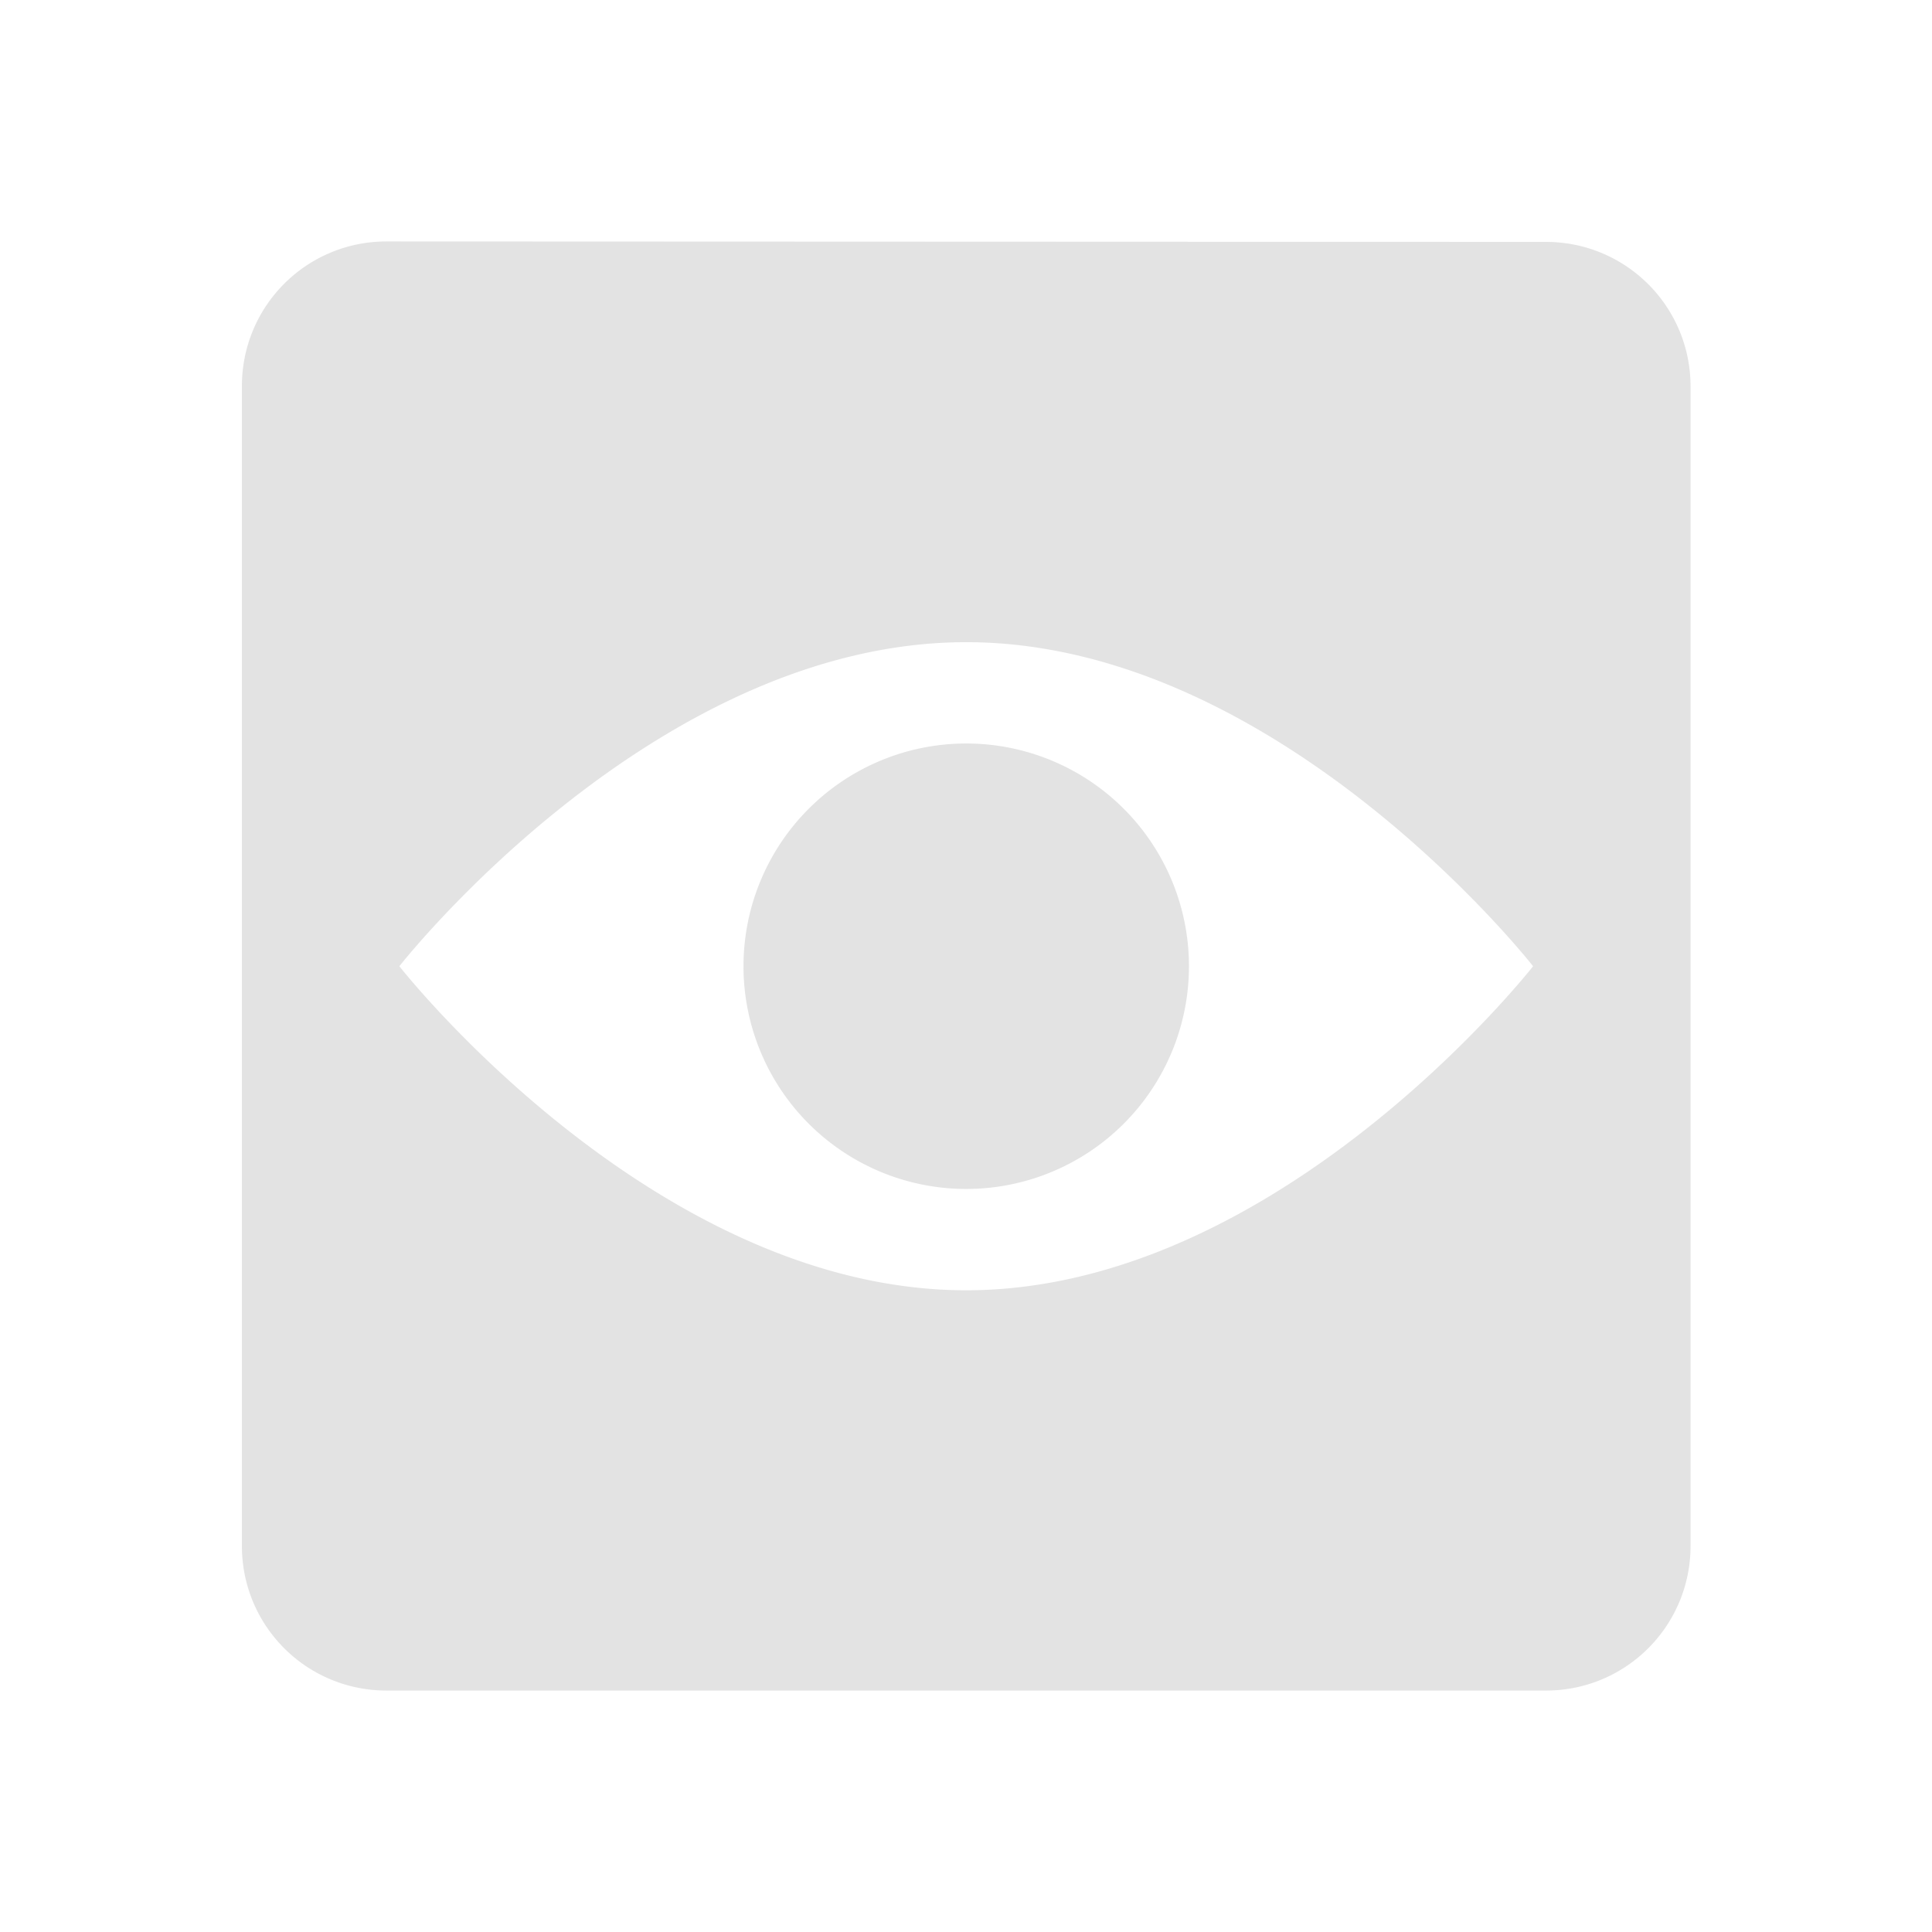 <?xml version="1.0" encoding="UTF-8" standalone="no"?>
<!-- Created with Inkscape (http://www.inkscape.org/) -->

<svg
   xmlns:dc="http://purl.org/dc/elements/1.1/"
   xmlns:cc="http://creativecommons.org/ns#"
   xmlns:rdf="http://www.w3.org/1999/02/22-rdf-syntax-ns#"
   xmlns:svg="http://www.w3.org/2000/svg"
   xmlns="http://www.w3.org/2000/svg"
   xmlns:sodipodi="http://sodipodi.sourceforge.net/DTD/sodipodi-0.dtd"
   xmlns:inkscape="http://www.inkscape.org/namespaces/inkscape"
   width="16"
   height="16"
   viewBox="0 0 4.233 4.233"
   version="1.1"
   id="svg8"
   inkscape:version="0.92+devel (7f48eea3d0, 2017-08-15, custom)"
   sodipodi:docname="dialog-icon-preview.svg">
  <defs
     id="defs2">
    <style
       id="current-color-scheme">      .ColorScheme-Text {
        color:#d0d0d0;
        stop-color:#d0d0d0;
      }
      .ColorScheme-Background {
        color:#212121;
        stop-color:#212121;
      }
      .ColorScheme-Highlight {
        color:#0039a9;
        stop-color:#0039a9;
      }
      .ColorScheme-ViewText {
        color:#d0d0d0;
        stop-color:#d0d0d0;
      }
      .ColorScheme-ViewBackground {
        color:#19191b;
        stop-color:#19191b;
      }
      .ColorScheme-ViewHover {
        color:#005cc7;
        stop-color:#005cc7;
      }
      .ColorScheme-ViewFocus{
        color:#002466;
        stop-color:#002466;
      }
      .ColorScheme-ButtonText {
        color:#d0d0d0;
        stop-color:#d0d0d0;
      }
      .ColorScheme-ButtonBackground {
        color:#232323;
        stop-color:#232323;                             
      }                                                 
      .ColorScheme-ButtonHover {                        
        color:#005cc7;                                  
        stop-color:#005cc7;                             
      }                                                 
      .ColorScheme-ButtonFocus{                         
        color:#0039a9;                                  
        stop-color:#0039a9;                             
      }</style>
  </defs>
  <sodipodi:namedview
     id="base"
     pagecolor="#002466"
     bordercolor="#ffffff"
     borderopacity="0.38"
     inkscape:pageopacity="1"
     inkscape:pageshadow="2"
     inkscape:zoom="25.25"
     inkscape:cx="7.8217823"
     inkscape:cy="8"
     inkscape:document-units="px"
     inkscape:current-layer="svg8"
     inkscape:document-rotation="0"
     showgrid="false"
     inkscape:showpageshadow="false"
     borderlayer="true"
     inkscape:window-width="1920"
     inkscape:window-height="1023"
     inkscape:window-x="0"
     inkscape:window-y="28"
     inkscape:window-maximized="1"
     units="px" />
  <g
     id="g866"
     inkscape:label="#dialog-icon-preview">
    <path
       inkscape:label="#boundary"
       inkscape:connector-curvature="0"
       id="rect811"
       d="M 0,0 H 4.233 V 4.233 H 0 Z"
       style="fill:none;stroke-width:0.255;stroke-linecap:round" />
    <path
       inkscape:label="#"
       inkscape:connector-curvature="0"
       id="rect835"
       d="m 0.847,0.529 c -0.176,0 -0.317,0.142 -0.317,0.317 V 3.387 c 0,0.176 0.142,0.317 0.317,0.317 H 3.387 c 0.176,0 0.317,-0.142 0.317,-0.317 V 0.847 c 0,-0.176 -0.142,-0.317 -0.317,-0.317 z M 2.117,1.407 c 0.686,0 1.242,0.71 1.242,0.71 2e-7,0 -0.556,0.71 -1.242,0.71 -0.686,0 -1.242,-0.71 -1.242,-0.71 0,0 0.556,-0.71 1.242,-0.71 z m 0,0.222 A 0.488,0.488 0 0 0 1.629,2.117 0.488,0.488 0 0 0 2.117,2.605 0.488,0.488 0 0 0 2.605,2.117 0.488,0.488 0 0 0 2.117,1.629 Z"
       style="opacity:0.6;fill:#d0d0d0;stroke-width:0.43" />
  </g>
</svg>
